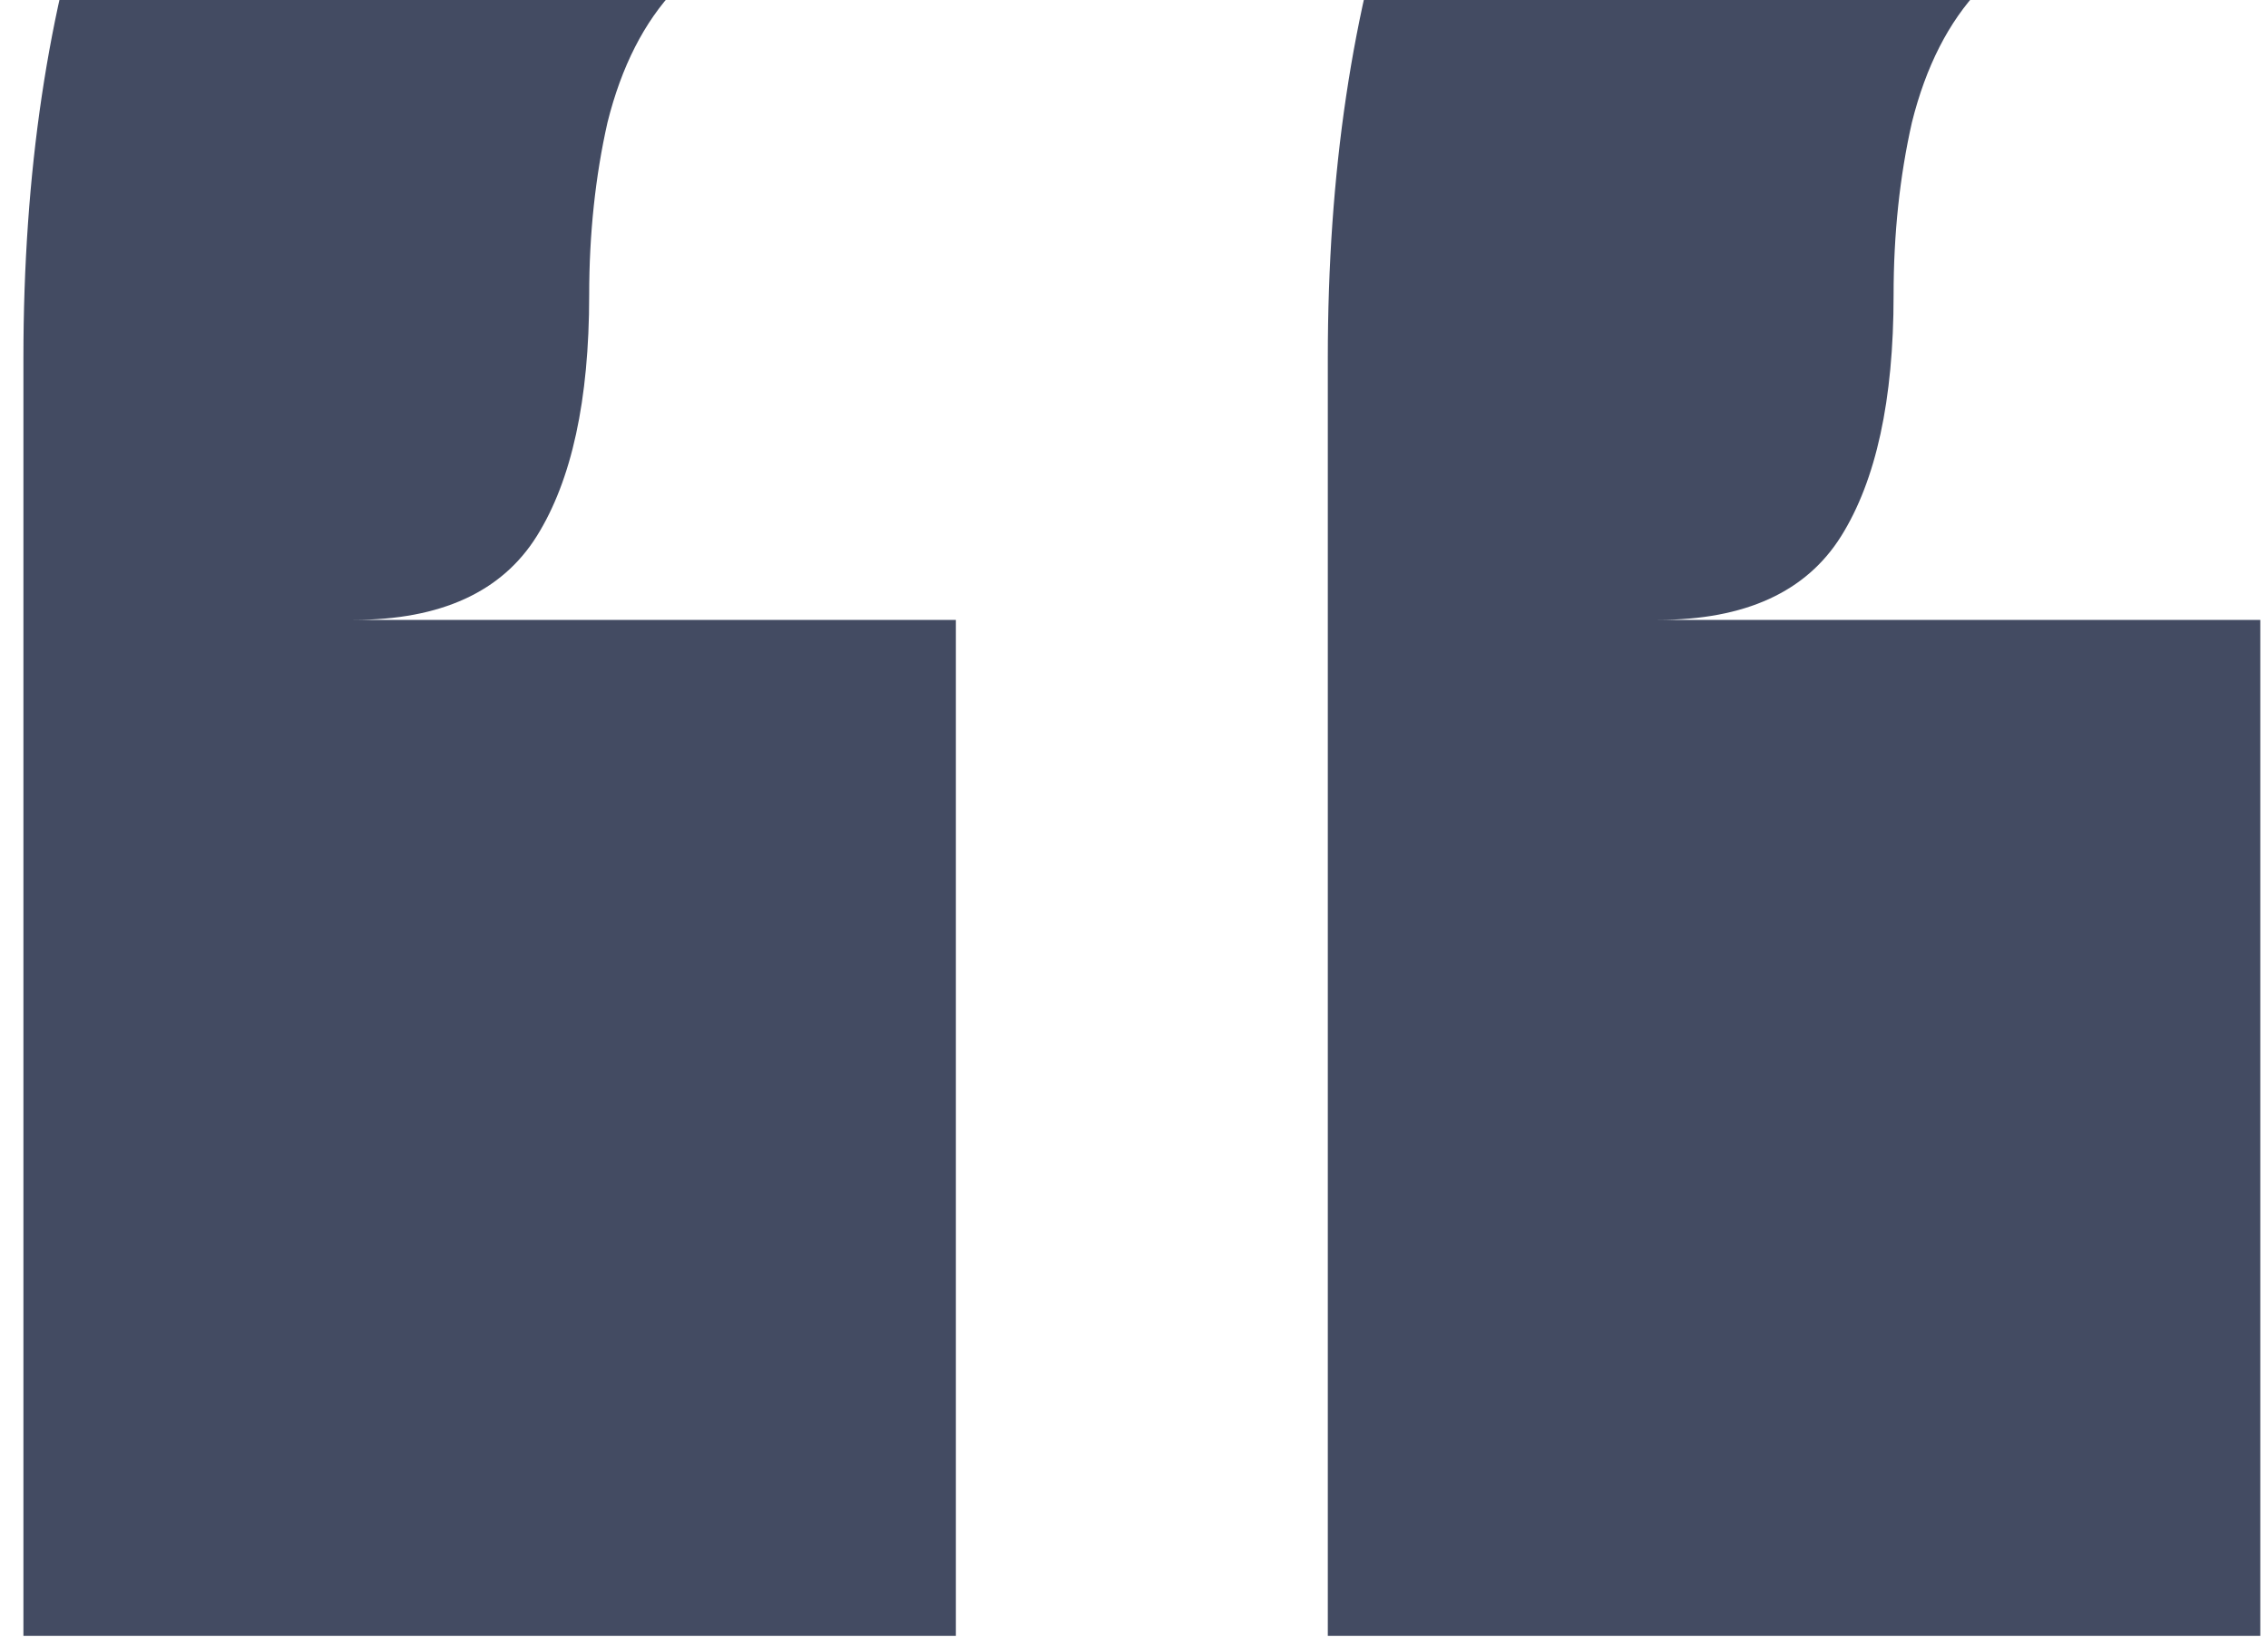 <svg width="95" height="69" viewBox="0 0 95 69" fill="none" xmlns="http://www.w3.org/2000/svg">
<path d="M94.567 -25.154V-2.663H88.423C86.155 -2.663 84.327 -1.931 82.937 -0.469C81.621 0.921 80.67 2.786 80.085 5.127C79.573 7.394 79.317 9.808 79.317 12.368C79.317 16.757 78.585 20.121 77.122 22.462C75.659 24.802 73.099 25.973 69.442 25.973H94.677V68.542H55.618V15.001C55.618 7.248 56.642 0.373 58.69 -5.625C60.811 -11.696 64.213 -16.45 68.894 -19.888C73.648 -23.399 79.938 -25.154 87.765 -25.154H94.567ZM39.929 -25.154V-2.663H33.785C31.518 -2.663 29.689 -1.931 28.299 -0.469C26.983 0.921 26.032 2.786 25.447 5.127C24.935 7.394 24.679 9.808 24.679 12.368C24.679 16.757 23.947 20.121 22.485 22.462C21.022 24.802 18.462 25.973 14.805 25.973H40.039V68.542H0.981V15.001C0.981 7.248 2.005 0.373 4.053 -5.625C6.174 -11.696 9.575 -16.45 14.256 -19.888C19.01 -23.399 25.301 -25.154 33.127 -25.154H39.929Z" fill="#434B62"/>
</svg>
